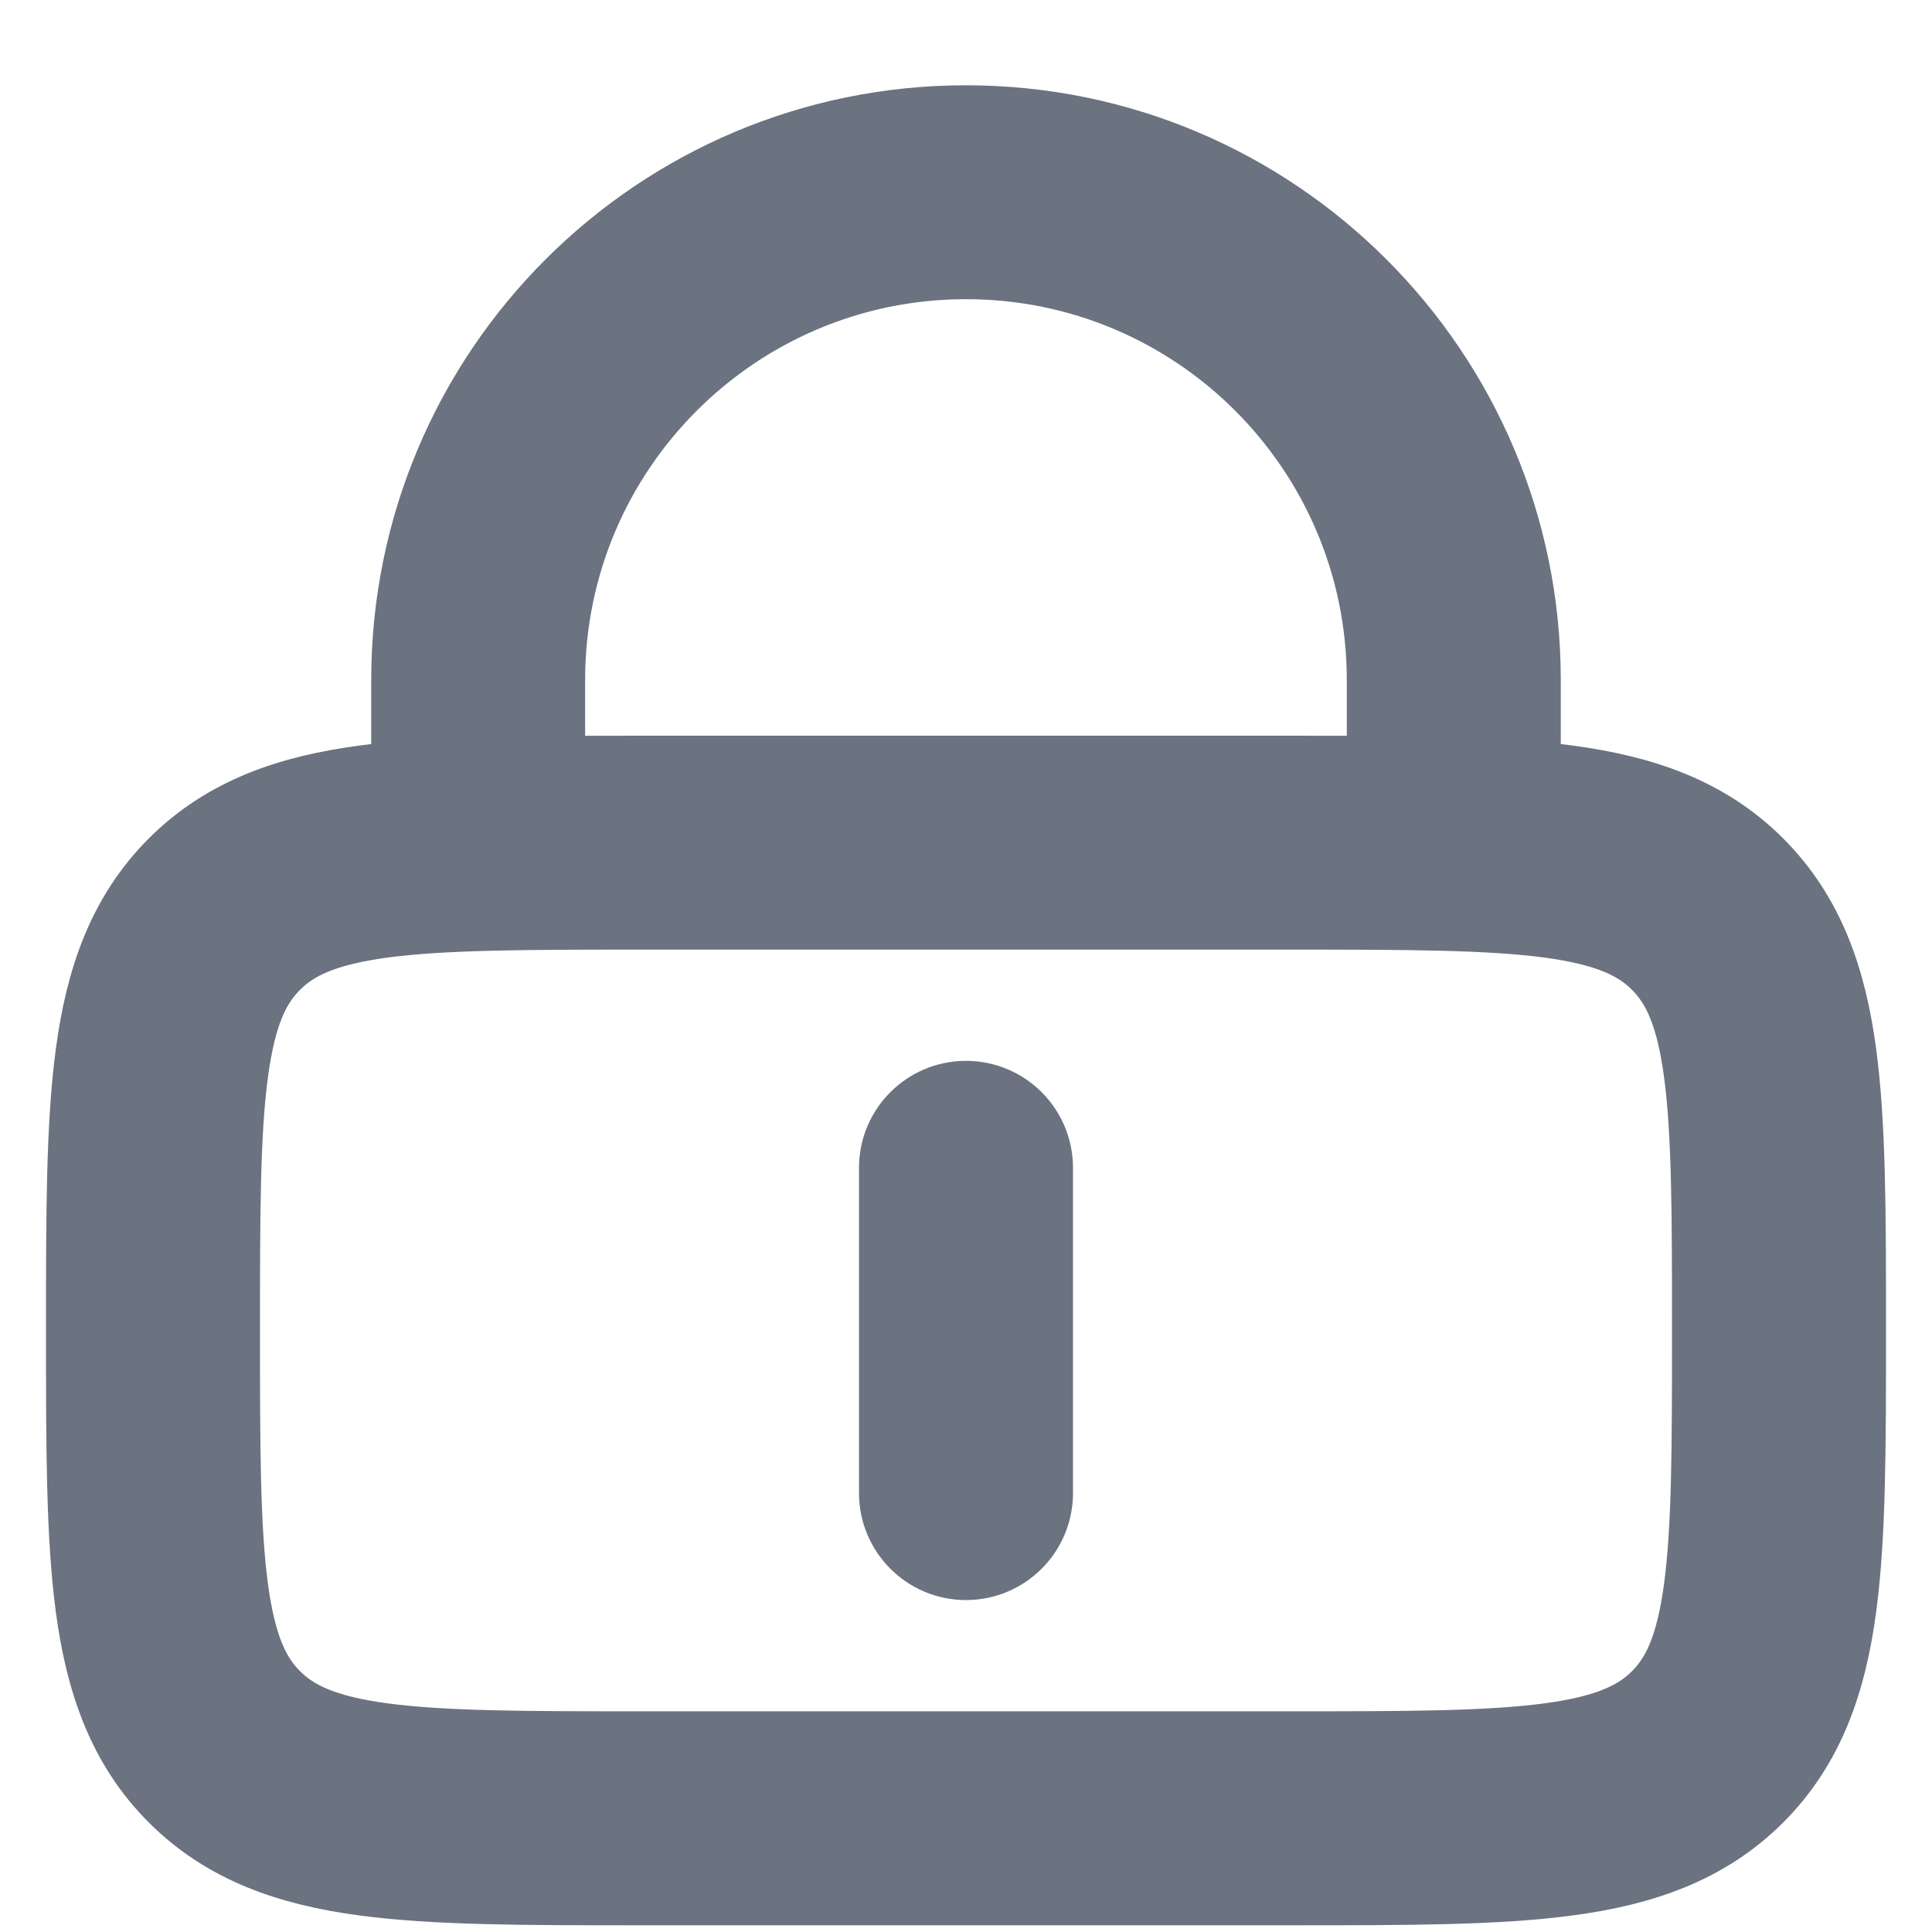 <svg width="21" height="21" viewBox="0 0 21 21" fill="none" xmlns="http://www.w3.org/2000/svg">
<path d="M10.5 12.031C10.866 12.031 11.163 12.328 11.163 12.694V16.229C11.163 16.595 10.866 16.892 10.5 16.892C10.134 16.892 9.837 16.595 9.837 16.229V12.694C9.837 12.328 10.134 12.031 10.5 12.031Z" fill="#6B7280"/>
<path fill-rule="evenodd" clip-rule="evenodd" d="M4.535 8.543V7.392C4.535 4.098 7.206 1.427 10.5 1.427C13.794 1.427 16.465 4.098 16.465 7.392V8.543C16.666 8.557 16.855 8.576 17.032 8.6C17.828 8.707 18.497 8.935 19.029 9.467C19.561 9.999 19.79 10.669 19.897 11.464C20 12.23 20 13.205 20 14.413V14.51C20 15.719 20 16.693 19.897 17.459C19.79 18.255 19.561 18.924 19.029 19.456C18.497 19.988 17.828 20.217 17.032 20.324C16.266 20.427 15.292 20.427 14.083 20.427H6.917C5.708 20.427 4.734 20.427 3.968 20.324C3.172 20.217 2.503 19.988 1.971 19.456C1.439 18.924 1.21 18.255 1.103 17.459C1 16.693 1 15.719 1 14.51V14.413C1 13.205 1 12.23 1.103 11.464C1.21 10.669 1.439 9.999 1.971 9.467C2.503 8.935 3.172 8.707 3.968 8.6C4.145 8.576 4.334 8.557 4.535 8.543ZM5.86 7.392C5.86 4.83 7.938 2.752 10.5 2.752C13.062 2.752 15.139 4.83 15.139 7.392V8.5C14.809 8.497 14.458 8.497 14.083 8.497H6.917C6.542 8.497 6.191 8.497 5.86 8.5V7.392ZM4.144 9.913C3.496 10.001 3.153 10.16 2.908 10.405C2.663 10.649 2.504 10.992 2.417 11.641C2.327 12.309 2.326 13.193 2.326 14.462C2.326 15.73 2.327 16.615 2.417 17.282C2.504 17.931 2.663 18.274 2.908 18.519C3.153 18.763 3.496 18.923 4.144 19.01C4.812 19.1 5.697 19.101 6.965 19.101H14.035C15.303 19.101 16.188 19.1 16.856 19.01C17.504 18.923 17.848 18.763 18.092 18.519C18.337 18.274 18.496 17.931 18.583 17.282C18.673 16.615 18.674 15.73 18.674 14.462C18.674 13.193 18.673 12.309 18.583 11.641C18.496 10.992 18.337 10.649 18.092 10.405C17.848 10.16 17.504 10.001 16.856 9.913C16.188 9.824 15.303 9.822 14.035 9.822H6.965C5.697 9.822 4.812 9.824 4.144 9.913Z" fill="#6B7280"/>
<path d="M10.5 12.031C10.866 12.031 11.163 12.328 11.163 12.694V16.229C11.163 16.595 10.866 16.892 10.5 16.892C10.134 16.892 9.837 16.595 9.837 16.229V12.694C9.837 12.328 10.134 12.031 10.5 12.031Z" stroke="#6B7280" stroke-linecap="round"/>
<path fill-rule="evenodd" clip-rule="evenodd" d="M4.535 8.543V7.392C4.535 4.098 7.206 1.427 10.5 1.427C13.794 1.427 16.465 4.098 16.465 7.392V8.543C16.666 8.557 16.855 8.576 17.032 8.6C17.828 8.707 18.497 8.935 19.029 9.467C19.561 9.999 19.79 10.669 19.897 11.464C20 12.23 20 13.205 20 14.413V14.51C20 15.719 20 16.693 19.897 17.459C19.79 18.255 19.561 18.924 19.029 19.456C18.497 19.988 17.828 20.217 17.032 20.324C16.266 20.427 15.292 20.427 14.083 20.427H6.917C5.708 20.427 4.734 20.427 3.968 20.324C3.172 20.217 2.503 19.988 1.971 19.456C1.439 18.924 1.21 18.255 1.103 17.459C1 16.693 1 15.719 1 14.51V14.413C1 13.205 1 12.23 1.103 11.464C1.21 10.669 1.439 9.999 1.971 9.467C2.503 8.935 3.172 8.707 3.968 8.6C4.145 8.576 4.334 8.557 4.535 8.543ZM5.86 7.392C5.86 4.83 7.938 2.752 10.5 2.752C13.062 2.752 15.139 4.83 15.139 7.392V8.5C14.809 8.497 14.458 8.497 14.083 8.497H6.917C6.542 8.497 6.191 8.497 5.86 8.5V7.392ZM4.144 9.913C3.496 10.001 3.153 10.16 2.908 10.405C2.663 10.649 2.504 10.992 2.417 11.641C2.327 12.309 2.326 13.193 2.326 14.462C2.326 15.73 2.327 16.615 2.417 17.282C2.504 17.931 2.663 18.274 2.908 18.519C3.153 18.763 3.496 18.923 4.144 19.01C4.812 19.1 5.697 19.101 6.965 19.101H14.035C15.303 19.101 16.188 19.1 16.856 19.01C17.504 18.923 17.848 18.763 18.092 18.519C18.337 18.274 18.496 17.931 18.583 17.282C18.673 16.615 18.674 15.73 18.674 14.462C18.674 13.193 18.673 12.309 18.583 11.641C18.496 10.992 18.337 10.649 18.092 10.405C17.848 10.16 17.504 10.001 16.856 9.913C16.188 9.824 15.303 9.822 14.035 9.822H6.965C5.697 9.822 4.812 9.824 4.144 9.913Z" stroke="#6B7280" stroke-linecap="round"/>
</svg>
